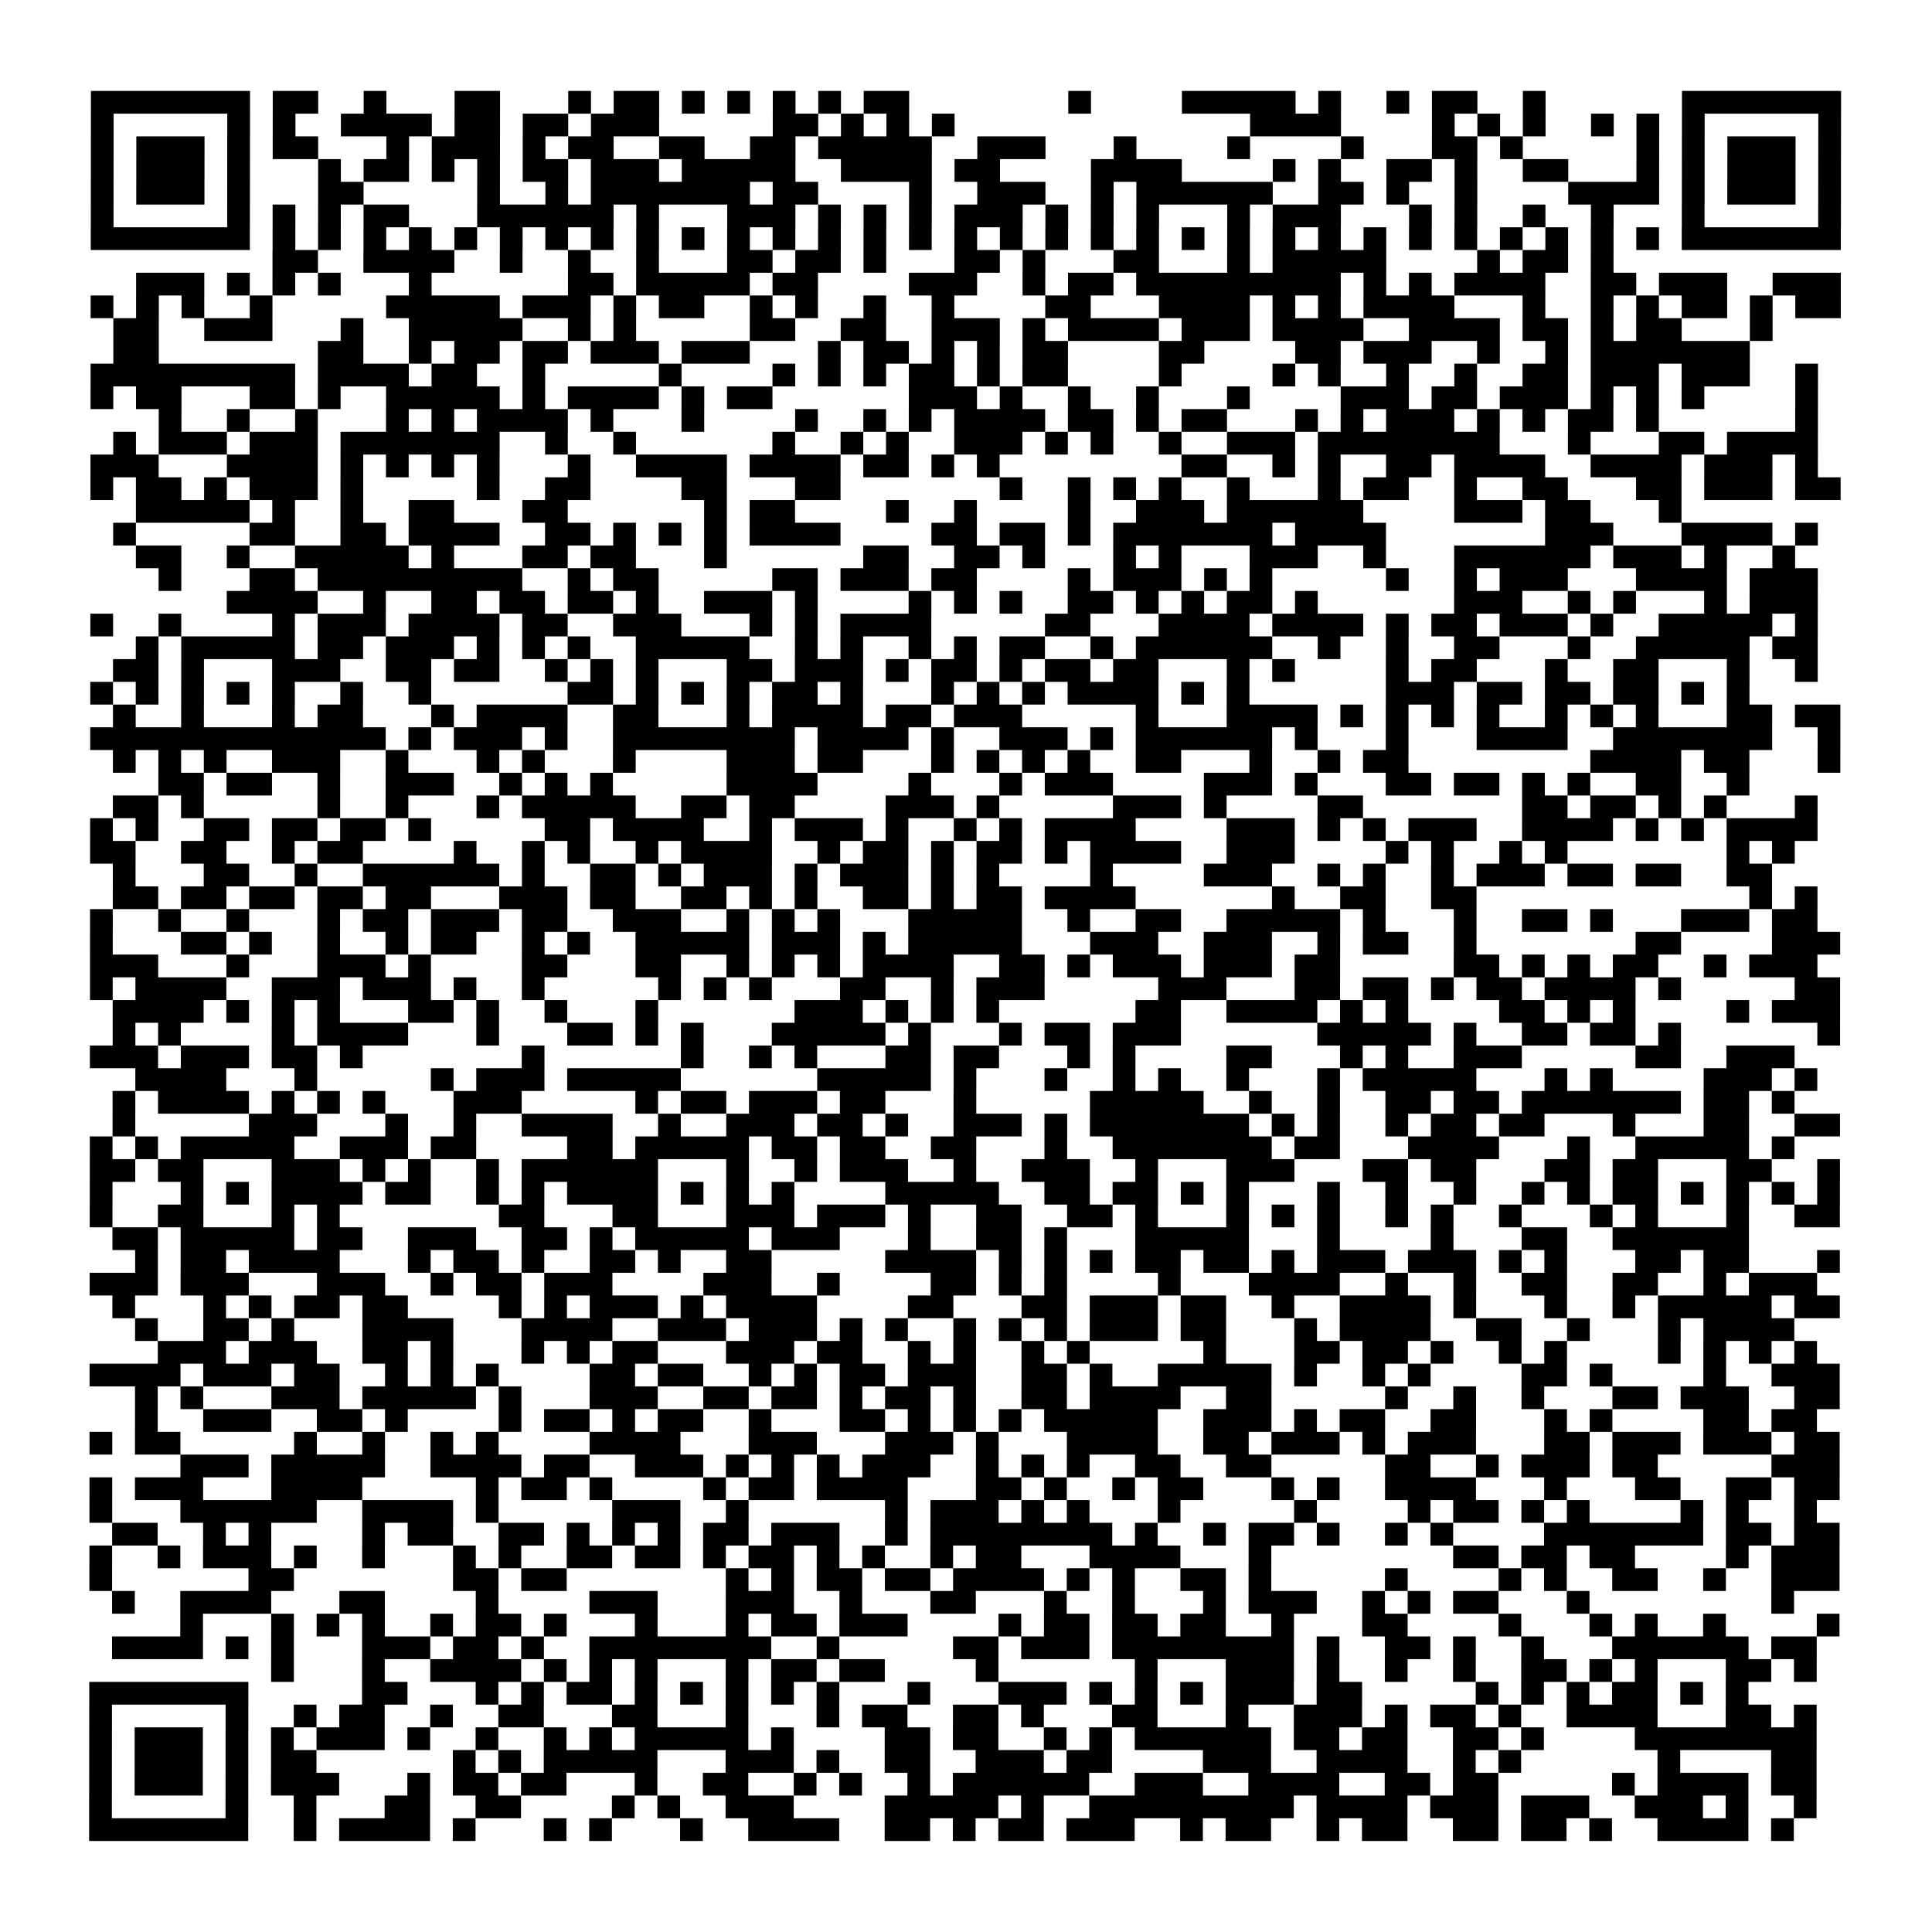<?xml version="1.0" encoding="UTF-8"?>
<svg xmlns="http://www.w3.org/2000/svg" height="170" width="170" class="pyqrcode"><path transform="scale(2)" stroke="#000" class="pyqrline" d="M4 4.5h7m1 0h2m2 0h1m3 0h2m3 0h1m1 0h2m1 0h1m1 0h1m1 0h1m1 0h1m1 0h2m7 0h1m4 0h5m1 0h1m2 0h1m1 0h2m2 0h1m6 0h7m-77 1h1m5 0h1m1 0h1m2 0h4m1 0h2m1 0h2m1 0h3m5 0h2m1 0h1m1 0h1m1 0h1m13 0h4m4 0h1m1 0h1m1 0h1m2 0h1m1 0h1m1 0h1m5 0h1m-77 1h1m1 0h3m1 0h1m1 0h2m3 0h1m1 0h3m1 0h1m1 0h2m2 0h2m2 0h2m1 0h5m2 0h3m3 0h1m4 0h1m4 0h1m3 0h2m1 0h1m5 0h1m1 0h1m1 0h3m1 0h1m-77 1h1m1 0h3m1 0h1m3 0h1m1 0h2m1 0h1m1 0h1m1 0h2m1 0h3m1 0h5m2 0h4m1 0h2m4 0h4m4 0h1m1 0h1m2 0h2m1 0h1m2 0h2m3 0h1m1 0h1m1 0h3m1 0h1m-77 1h1m1 0h3m1 0h1m3 0h2m5 0h1m2 0h1m1 0h7m1 0h2m4 0h1m2 0h3m2 0h1m1 0h6m2 0h2m1 0h1m2 0h1m4 0h4m1 0h1m1 0h3m1 0h1m-77 1h1m5 0h1m1 0h1m1 0h1m1 0h2m3 0h6m1 0h1m3 0h3m1 0h1m1 0h1m1 0h1m1 0h3m1 0h1m1 0h1m1 0h1m3 0h1m1 0h3m3 0h1m1 0h1m2 0h1m2 0h1m3 0h1m5 0h1m-77 1h7m1 0h1m1 0h1m1 0h1m1 0h1m1 0h1m1 0h1m1 0h1m1 0h1m1 0h1m1 0h1m1 0h1m1 0h1m1 0h1m1 0h1m1 0h1m1 0h1m1 0h1m1 0h1m1 0h1m1 0h1m1 0h1m1 0h1m1 0h1m1 0h1m1 0h1m1 0h1m1 0h1m1 0h1m1 0h1m1 0h1m1 0h1m1 0h7m-69 1h2m2 0h4m2 0h1m2 0h1m2 0h1m3 0h2m1 0h2m1 0h1m3 0h2m1 0h1m3 0h2m3 0h1m1 0h5m4 0h1m1 0h2m1 0h1m-65 1h3m1 0h1m1 0h1m1 0h1m3 0h1m6 0h2m1 0h5m1 0h2m4 0h3m2 0h1m1 0h2m1 0h9m1 0h1m1 0h1m1 0h4m2 0h2m1 0h3m2 0h3m-77 1h1m1 0h1m1 0h1m2 0h1m5 0h5m1 0h3m1 0h1m1 0h2m2 0h1m1 0h1m2 0h1m2 0h1m4 0h2m3 0h4m1 0h1m1 0h1m1 0h4m3 0h1m2 0h1m1 0h1m1 0h2m1 0h1m1 0h2m-76 1h2m2 0h3m3 0h1m2 0h5m2 0h1m1 0h1m5 0h2m2 0h2m2 0h3m1 0h1m1 0h4m1 0h3m1 0h4m2 0h4m1 0h2m1 0h1m1 0h2m3 0h1m-73 1h2m7 0h2m2 0h1m1 0h2m1 0h2m1 0h3m1 0h3m3 0h1m1 0h2m1 0h1m1 0h1m1 0h2m4 0h2m4 0h2m1 0h3m2 0h1m2 0h1m1 0h7m-73 1h9m1 0h4m1 0h2m2 0h1m5 0h1m4 0h1m1 0h1m1 0h1m1 0h2m1 0h1m1 0h2m4 0h1m4 0h1m1 0h1m2 0h1m2 0h1m2 0h2m1 0h3m1 0h3m2 0h1m-76 1h1m1 0h2m3 0h2m1 0h1m2 0h5m1 0h1m1 0h4m1 0h1m1 0h2m6 0h3m1 0h1m2 0h1m2 0h1m3 0h1m4 0h3m1 0h2m1 0h3m1 0h1m1 0h1m1 0h1m4 0h1m-73 1h1m2 0h1m2 0h1m3 0h1m1 0h1m1 0h4m1 0h1m3 0h1m4 0h1m2 0h1m1 0h1m1 0h4m1 0h2m1 0h1m1 0h2m3 0h1m1 0h1m1 0h3m1 0h1m1 0h1m1 0h2m1 0h1m6 0h1m-75 1h1m1 0h3m1 0h3m1 0h7m2 0h1m2 0h1m6 0h1m2 0h1m1 0h1m2 0h3m1 0h1m1 0h1m2 0h1m2 0h3m1 0h8m3 0h1m3 0h2m1 0h4m-76 1h3m3 0h4m1 0h1m1 0h1m1 0h1m1 0h1m3 0h1m2 0h4m1 0h4m1 0h2m1 0h1m1 0h1m8 0h2m2 0h1m1 0h1m2 0h2m1 0h4m2 0h4m1 0h3m1 0h1m-76 1h1m1 0h2m1 0h1m1 0h3m1 0h1m5 0h1m2 0h2m4 0h2m3 0h2m7 0h1m2 0h1m1 0h1m1 0h1m2 0h1m3 0h1m1 0h2m2 0h1m2 0h2m3 0h2m1 0h3m1 0h2m-75 1h5m1 0h1m2 0h1m2 0h2m3 0h2m6 0h1m1 0h2m4 0h1m2 0h1m4 0h1m2 0h3m1 0h6m4 0h3m1 0h2m3 0h1m-69 1h1m5 0h2m2 0h2m1 0h4m2 0h2m1 0h1m1 0h1m1 0h1m1 0h4m4 0h2m1 0h2m1 0h1m1 0h7m1 0h4m7 0h3m3 0h4m1 0h1m-74 1h2m2 0h1m2 0h5m1 0h1m3 0h2m1 0h2m3 0h1m6 0h2m2 0h2m1 0h1m3 0h1m1 0h1m3 0h3m2 0h1m3 0h6m1 0h3m1 0h1m2 0h1m-72 1h1m3 0h2m1 0h9m2 0h1m1 0h2m5 0h2m1 0h3m1 0h2m4 0h1m1 0h3m1 0h1m1 0h1m5 0h1m2 0h1m1 0h3m3 0h4m1 0h3m-70 1h4m2 0h1m2 0h2m1 0h2m1 0h2m1 0h1m2 0h3m1 0h1m4 0h1m1 0h1m1 0h1m2 0h2m1 0h1m1 0h1m1 0h2m1 0h1m6 0h3m2 0h1m1 0h1m3 0h1m1 0h3m-76 1h1m2 0h1m4 0h1m1 0h3m1 0h4m1 0h2m2 0h3m3 0h1m1 0h1m1 0h4m5 0h2m3 0h4m1 0h4m1 0h1m1 0h2m1 0h3m1 0h1m2 0h5m1 0h1m-74 1h1m1 0h5m1 0h2m1 0h3m1 0h1m1 0h1m1 0h1m2 0h5m2 0h1m1 0h1m2 0h1m1 0h1m1 0h2m2 0h1m1 0h6m2 0h1m2 0h1m2 0h2m3 0h1m2 0h5m1 0h2m-75 1h2m1 0h1m3 0h3m2 0h2m1 0h2m2 0h1m1 0h1m1 0h1m3 0h2m1 0h3m1 0h1m1 0h2m1 0h1m1 0h2m1 0h2m3 0h1m1 0h1m4 0h1m1 0h2m3 0h1m2 0h2m3 0h1m2 0h1m-76 1h1m1 0h1m1 0h1m1 0h1m1 0h1m2 0h1m2 0h1m6 0h2m1 0h1m1 0h1m1 0h1m1 0h2m1 0h1m3 0h1m1 0h1m1 0h1m1 0h4m1 0h1m1 0h1m6 0h3m1 0h2m1 0h2m1 0h2m1 0h1m1 0h1m-72 1h1m2 0h1m3 0h1m1 0h2m3 0h1m1 0h4m2 0h2m3 0h1m1 0h4m1 0h2m1 0h3m5 0h1m3 0h4m1 0h1m1 0h1m1 0h1m1 0h1m2 0h1m1 0h1m1 0h1m3 0h2m1 0h2m-77 1h13m1 0h1m1 0h3m1 0h1m2 0h8m1 0h4m1 0h1m2 0h3m1 0h1m1 0h6m1 0h1m3 0h1m3 0h4m2 0h7m2 0h1m-76 1h1m1 0h1m1 0h1m2 0h3m2 0h1m3 0h1m1 0h1m3 0h1m4 0h3m1 0h2m3 0h1m1 0h1m1 0h1m1 0h1m2 0h2m3 0h1m2 0h1m1 0h2m8 0h4m1 0h2m3 0h1m-74 1h2m1 0h2m2 0h1m2 0h3m2 0h1m1 0h1m1 0h1m5 0h4m4 0h1m3 0h1m1 0h3m4 0h3m1 0h1m3 0h2m1 0h2m1 0h1m1 0h1m2 0h2m2 0h1m-72 1h2m1 0h1m5 0h1m2 0h1m3 0h1m1 0h5m2 0h2m1 0h2m4 0h3m1 0h1m5 0h3m1 0h1m4 0h2m7 0h2m1 0h2m1 0h1m1 0h1m3 0h1m-76 1h1m1 0h1m2 0h2m1 0h2m1 0h2m1 0h1m5 0h2m1 0h4m2 0h1m1 0h3m1 0h1m2 0h1m1 0h1m1 0h4m4 0h3m1 0h1m1 0h1m1 0h3m2 0h4m1 0h1m1 0h1m1 0h4m-76 1h2m2 0h2m2 0h1m1 0h2m4 0h1m2 0h1m1 0h1m2 0h1m1 0h4m2 0h1m1 0h2m1 0h1m1 0h2m1 0h1m1 0h4m2 0h3m4 0h1m1 0h1m2 0h1m1 0h1m7 0h1m1 0h1m-74 1h1m3 0h2m2 0h1m2 0h6m1 0h1m2 0h2m1 0h1m1 0h3m1 0h1m1 0h3m1 0h1m1 0h1m4 0h1m4 0h3m2 0h1m1 0h1m2 0h1m1 0h3m1 0h2m1 0h2m2 0h2m-73 1h2m1 0h2m1 0h2m1 0h2m1 0h2m3 0h3m1 0h2m2 0h2m1 0h1m1 0h1m2 0h2m1 0h1m1 0h2m1 0h4m6 0h1m2 0h2m2 0h2m12 0h1m1 0h1m-76 1h1m2 0h1m2 0h1m3 0h1m1 0h2m1 0h3m1 0h2m2 0h3m2 0h1m1 0h1m1 0h1m3 0h5m2 0h1m2 0h2m2 0h5m1 0h1m3 0h1m2 0h2m1 0h1m3 0h3m1 0h2m-76 1h1m3 0h2m1 0h1m2 0h1m2 0h1m1 0h2m2 0h1m1 0h1m2 0h5m1 0h3m1 0h1m1 0h5m3 0h3m2 0h3m2 0h1m1 0h2m2 0h1m7 0h2m4 0h3m-77 1h3m3 0h1m3 0h3m1 0h1m4 0h2m3 0h2m2 0h1m1 0h1m1 0h1m1 0h4m2 0h2m1 0h1m1 0h3m1 0h3m1 0h2m5 0h2m1 0h1m1 0h1m1 0h2m2 0h1m1 0h3m-76 1h1m1 0h4m2 0h3m1 0h3m1 0h1m2 0h1m5 0h1m1 0h1m1 0h1m3 0h2m2 0h1m1 0h3m5 0h3m3 0h2m1 0h2m1 0h1m1 0h2m1 0h4m1 0h1m5 0h2m-76 1h4m1 0h1m1 0h1m1 0h1m3 0h2m1 0h1m2 0h1m3 0h1m6 0h3m1 0h1m1 0h1m1 0h1m6 0h2m2 0h4m1 0h1m1 0h1m4 0h2m1 0h1m1 0h1m4 0h1m1 0h3m-76 1h1m1 0h1m4 0h1m1 0h4m3 0h1m3 0h2m1 0h1m1 0h1m3 0h5m1 0h1m3 0h1m1 0h2m1 0h3m6 0h5m1 0h1m2 0h2m1 0h2m1 0h1m6 0h1m-77 1h3m1 0h3m1 0h2m1 0h1m7 0h1m6 0h1m2 0h1m1 0h1m3 0h2m1 0h2m3 0h1m1 0h1m4 0h2m3 0h1m1 0h1m2 0h3m5 0h2m2 0h3m-73 1h4m3 0h1m5 0h1m1 0h3m1 0h5m6 0h5m1 0h1m3 0h1m2 0h1m1 0h1m2 0h1m3 0h1m1 0h5m3 0h1m1 0h1m4 0h3m1 0h1m-75 1h1m1 0h4m1 0h1m1 0h1m1 0h1m3 0h3m5 0h1m1 0h2m1 0h3m1 0h2m3 0h1m5 0h5m2 0h1m2 0h1m2 0h2m1 0h2m1 0h7m1 0h2m1 0h1m-74 1h1m5 0h3m3 0h1m2 0h1m2 0h4m2 0h1m2 0h3m1 0h2m1 0h1m2 0h3m1 0h1m1 0h7m1 0h1m1 0h1m2 0h1m1 0h2m1 0h2m3 0h1m3 0h2m2 0h2m-77 1h1m1 0h1m1 0h5m2 0h3m1 0h2m4 0h2m1 0h5m1 0h2m1 0h2m2 0h2m3 0h1m2 0h7m1 0h2m3 0h4m3 0h1m2 0h5m1 0h1m-75 1h2m1 0h2m3 0h3m1 0h1m1 0h1m2 0h1m1 0h6m3 0h1m2 0h1m1 0h3m2 0h1m2 0h3m2 0h1m3 0h3m3 0h2m1 0h2m3 0h2m1 0h2m3 0h2m2 0h1m-77 1h1m3 0h1m1 0h1m1 0h4m1 0h2m2 0h1m1 0h1m1 0h4m1 0h1m1 0h1m1 0h1m4 0h5m2 0h2m1 0h2m1 0h1m1 0h1m3 0h1m2 0h1m2 0h1m2 0h1m1 0h1m1 0h2m1 0h1m1 0h1m1 0h1m1 0h1m-77 1h1m2 0h2m3 0h1m1 0h1m7 0h2m3 0h2m3 0h3m1 0h3m1 0h1m2 0h2m2 0h2m1 0h1m3 0h1m1 0h1m1 0h1m2 0h1m1 0h1m2 0h1m3 0h1m1 0h1m3 0h1m2 0h2m-76 1h2m1 0h5m1 0h2m2 0h3m2 0h2m1 0h1m1 0h5m1 0h3m3 0h1m2 0h2m1 0h1m3 0h5m3 0h1m4 0h1m3 0h2m2 0h6m-71 1h1m1 0h2m1 0h4m3 0h1m1 0h2m1 0h1m2 0h2m1 0h1m2 0h2m5 0h4m1 0h1m1 0h1m1 0h1m1 0h2m1 0h2m1 0h1m1 0h3m1 0h3m1 0h1m1 0h1m3 0h2m1 0h2m3 0h1m-77 1h3m1 0h3m3 0h3m2 0h1m1 0h2m1 0h3m4 0h3m2 0h1m4 0h2m1 0h1m1 0h1m4 0h1m3 0h4m2 0h1m2 0h1m2 0h2m2 0h2m2 0h1m1 0h3m-75 1h1m3 0h1m1 0h1m1 0h2m1 0h2m4 0h1m1 0h1m1 0h3m1 0h1m1 0h4m4 0h2m3 0h2m1 0h3m1 0h2m2 0h1m2 0h4m1 0h1m3 0h1m2 0h1m1 0h5m1 0h2m-75 1h1m2 0h2m1 0h1m3 0h4m3 0h4m2 0h3m1 0h3m1 0h1m1 0h1m2 0h1m1 0h1m1 0h1m1 0h3m1 0h2m3 0h1m1 0h4m2 0h2m2 0h1m3 0h1m1 0h4m-72 1h3m1 0h3m2 0h2m1 0h1m3 0h1m1 0h1m1 0h2m3 0h3m1 0h2m2 0h1m1 0h1m2 0h1m1 0h1m5 0h1m3 0h2m1 0h2m1 0h1m2 0h1m1 0h1m4 0h1m1 0h1m1 0h1m1 0h1m-76 1h4m1 0h3m1 0h2m2 0h1m1 0h1m1 0h1m4 0h2m1 0h2m2 0h1m1 0h1m1 0h2m1 0h3m2 0h2m1 0h1m2 0h5m1 0h1m2 0h1m1 0h1m4 0h2m1 0h1m4 0h1m2 0h3m-75 1h1m1 0h1m3 0h3m1 0h5m1 0h1m3 0h3m2 0h2m1 0h2m1 0h1m1 0h2m1 0h1m2 0h2m1 0h4m2 0h2m5 0h1m2 0h1m2 0h1m3 0h2m1 0h3m2 0h2m-75 1h1m2 0h3m2 0h2m1 0h1m4 0h1m1 0h2m1 0h1m1 0h2m2 0h1m3 0h2m1 0h1m1 0h1m1 0h1m1 0h5m2 0h3m1 0h1m1 0h2m2 0h2m3 0h1m1 0h1m4 0h2m1 0h2m-76 1h1m1 0h2m5 0h1m2 0h1m2 0h1m1 0h1m4 0h4m3 0h3m3 0h3m1 0h1m3 0h4m2 0h2m1 0h3m1 0h1m1 0h3m3 0h2m1 0h3m1 0h3m1 0h2m-73 1h3m1 0h5m2 0h4m1 0h2m2 0h3m1 0h1m1 0h1m1 0h1m1 0h3m2 0h1m1 0h1m1 0h1m2 0h2m2 0h2m5 0h2m2 0h1m1 0h3m1 0h2m5 0h3m-77 1h1m1 0h3m3 0h4m5 0h1m1 0h2m1 0h1m4 0h1m1 0h2m1 0h4m3 0h2m1 0h1m2 0h1m1 0h2m3 0h1m1 0h1m2 0h4m3 0h1m3 0h2m2 0h2m1 0h2m-77 1h1m3 0h6m2 0h4m1 0h1m5 0h3m2 0h1m6 0h1m1 0h3m1 0h1m1 0h1m3 0h1m5 0h1m4 0h1m1 0h2m1 0h1m1 0h1m4 0h1m1 0h1m2 0h1m-75 1h2m2 0h1m1 0h1m4 0h1m1 0h2m2 0h2m1 0h1m1 0h1m1 0h1m1 0h2m1 0h3m2 0h1m1 0h8m1 0h1m2 0h1m1 0h2m1 0h1m2 0h1m1 0h1m4 0h7m1 0h2m1 0h2m-77 1h1m2 0h1m1 0h3m1 0h1m2 0h1m3 0h1m1 0h1m2 0h2m1 0h2m1 0h1m1 0h2m1 0h1m1 0h1m2 0h1m1 0h2m3 0h4m3 0h1m8 0h2m1 0h2m1 0h2m4 0h1m1 0h3m-77 1h1m6 0h2m7 0h2m1 0h2m7 0h1m1 0h1m1 0h2m1 0h2m1 0h4m1 0h1m1 0h1m2 0h2m1 0h1m5 0h1m4 0h1m1 0h1m2 0h2m2 0h1m2 0h3m-76 1h1m2 0h4m3 0h2m4 0h1m4 0h3m3 0h3m2 0h1m3 0h2m3 0h1m2 0h1m3 0h1m1 0h3m2 0h1m1 0h1m1 0h2m3 0h1m8 0h1m-71 1h1m3 0h1m1 0h1m1 0h1m2 0h1m1 0h2m1 0h1m3 0h1m3 0h1m1 0h2m1 0h3m4 0h1m1 0h2m1 0h2m1 0h2m2 0h1m3 0h2m4 0h1m3 0h1m1 0h1m2 0h1m4 0h1m-76 1h4m1 0h1m1 0h1m3 0h3m1 0h2m1 0h1m2 0h8m2 0h1m5 0h2m1 0h3m1 0h8m1 0h1m2 0h2m1 0h1m2 0h1m3 0h6m1 0h2m-68 1h1m3 0h1m2 0h4m1 0h1m1 0h1m1 0h1m3 0h1m1 0h2m1 0h2m4 0h1m6 0h1m3 0h3m1 0h1m2 0h1m2 0h1m2 0h2m1 0h1m1 0h1m3 0h2m1 0h1m-76 1h7m5 0h2m3 0h1m1 0h1m1 0h2m1 0h1m1 0h1m1 0h1m1 0h1m1 0h1m3 0h1m3 0h3m1 0h1m1 0h1m1 0h1m1 0h3m1 0h2m5 0h1m1 0h1m1 0h1m1 0h2m1 0h1m1 0h1m-73 1h1m5 0h1m2 0h1m1 0h2m2 0h1m2 0h2m3 0h2m3 0h1m3 0h1m1 0h2m2 0h2m1 0h1m3 0h2m3 0h1m2 0h3m1 0h1m1 0h2m1 0h1m2 0h4m3 0h2m1 0h1m-76 1h1m1 0h3m1 0h1m1 0h1m1 0h3m1 0h1m2 0h1m2 0h1m1 0h1m1 0h5m1 0h1m4 0h2m1 0h2m2 0h1m1 0h1m1 0h6m1 0h2m1 0h2m2 0h2m1 0h1m4 0h8m-76 1h1m1 0h3m1 0h1m1 0h2m6 0h1m1 0h1m1 0h5m3 0h3m1 0h1m2 0h2m2 0h3m1 0h2m4 0h3m2 0h4m2 0h1m1 0h1m6 0h1m4 0h2m-76 1h1m1 0h3m1 0h1m1 0h3m3 0h1m1 0h2m1 0h2m3 0h1m2 0h2m2 0h1m1 0h1m2 0h1m1 0h6m2 0h3m2 0h4m2 0h2m1 0h2m5 0h1m1 0h4m1 0h2m-76 1h1m5 0h1m2 0h1m3 0h2m2 0h2m4 0h1m1 0h1m2 0h3m4 0h5m1 0h1m2 0h9m1 0h4m1 0h3m1 0h3m2 0h3m1 0h1m2 0h1m-76 1h7m2 0h1m1 0h4m1 0h1m3 0h1m1 0h1m3 0h1m2 0h4m2 0h2m1 0h1m1 0h2m1 0h3m2 0h1m1 0h2m2 0h1m1 0h2m2 0h2m1 0h2m1 0h1m2 0h4m1 0h1"/></svg>
